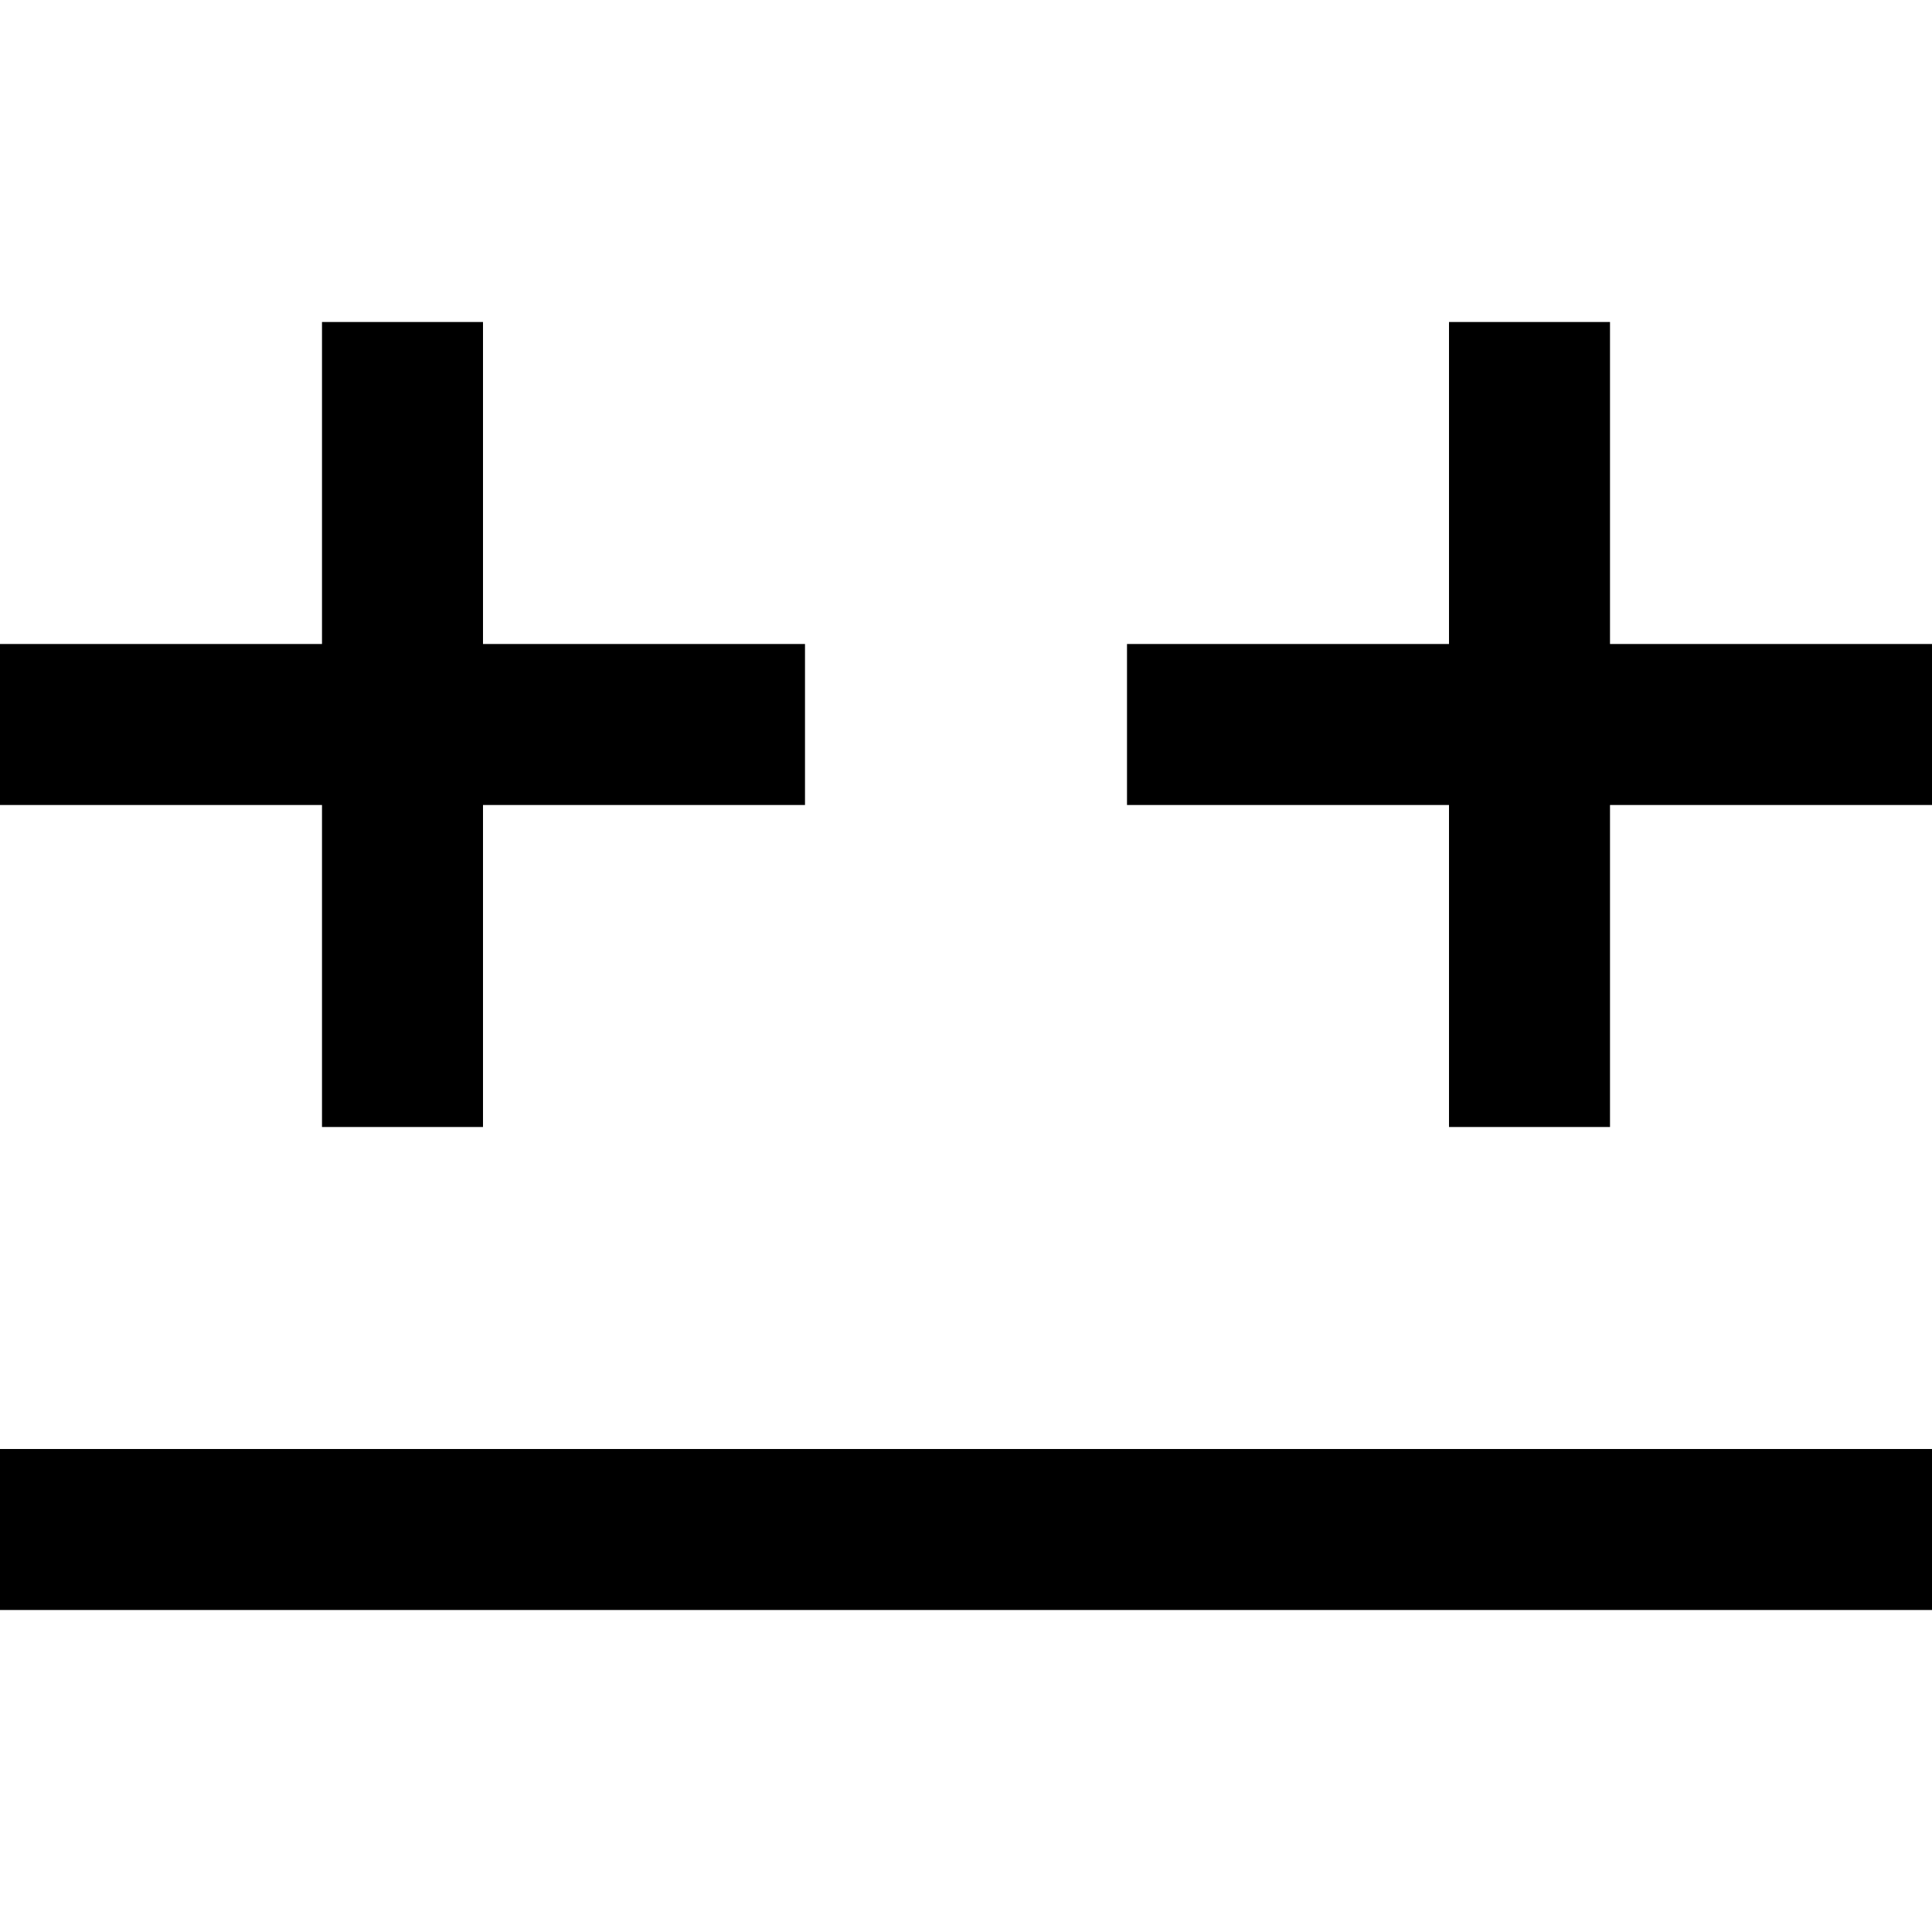 <?xml version="1.0" encoding="utf-8"?>
<!-- Generator: Adobe Illustrator 20.1.0, SVG Export Plug-In . SVG Version: 6.00 Build 0)  -->
<!DOCTYPE svg PUBLIC "-//W3C//DTD SVG 1.1//EN" "http://www.w3.org/Graphics/SVG/1.1/DTD/svg11.dtd">
<svg version="1.1" xmlns="http://www.w3.org/2000/svg" xmlns:xlink="http://www.w3.org/1999/xlink" x="0px" y="0px"
	 viewBox="0 0 24 24" enable-background="new 0 0 24 24" xml:space="preserve">
<g id="Layer_1">
	<path d="M0,18h24v2H0V18z M4,14h2v-4h4V8H6V4H4v4H0v2h4V14z M20,4h-2v4h-4v2h4v4h2v-4h4V8h-4V4z"/>
</g>
<g id="Layer_2" display="none">
	<line display="inline" fill="none" stroke="#00A651" stroke-width="2" stroke-miterlimit="10" x1="0" y1="19" x2="24" y2="19"/>
	<line display="inline" fill="none" stroke="#00A651" stroke-width="2" stroke-miterlimit="10" x1="0" y1="9" x2="10" y2="9"/>
	<line display="inline" fill="none" stroke="#00A651" stroke-width="2" stroke-miterlimit="10" x1="5" y1="4" x2="5" y2="14"/>
	<line display="inline" fill="none" stroke="#00A651" stroke-width="2" stroke-miterlimit="10" x1="14" y1="9" x2="24" y2="9"/>
	<line display="inline" fill="none" stroke="#00A651" stroke-width="2" stroke-miterlimit="10" x1="19" y1="4" x2="19" y2="14"/>
</g>
</svg>
